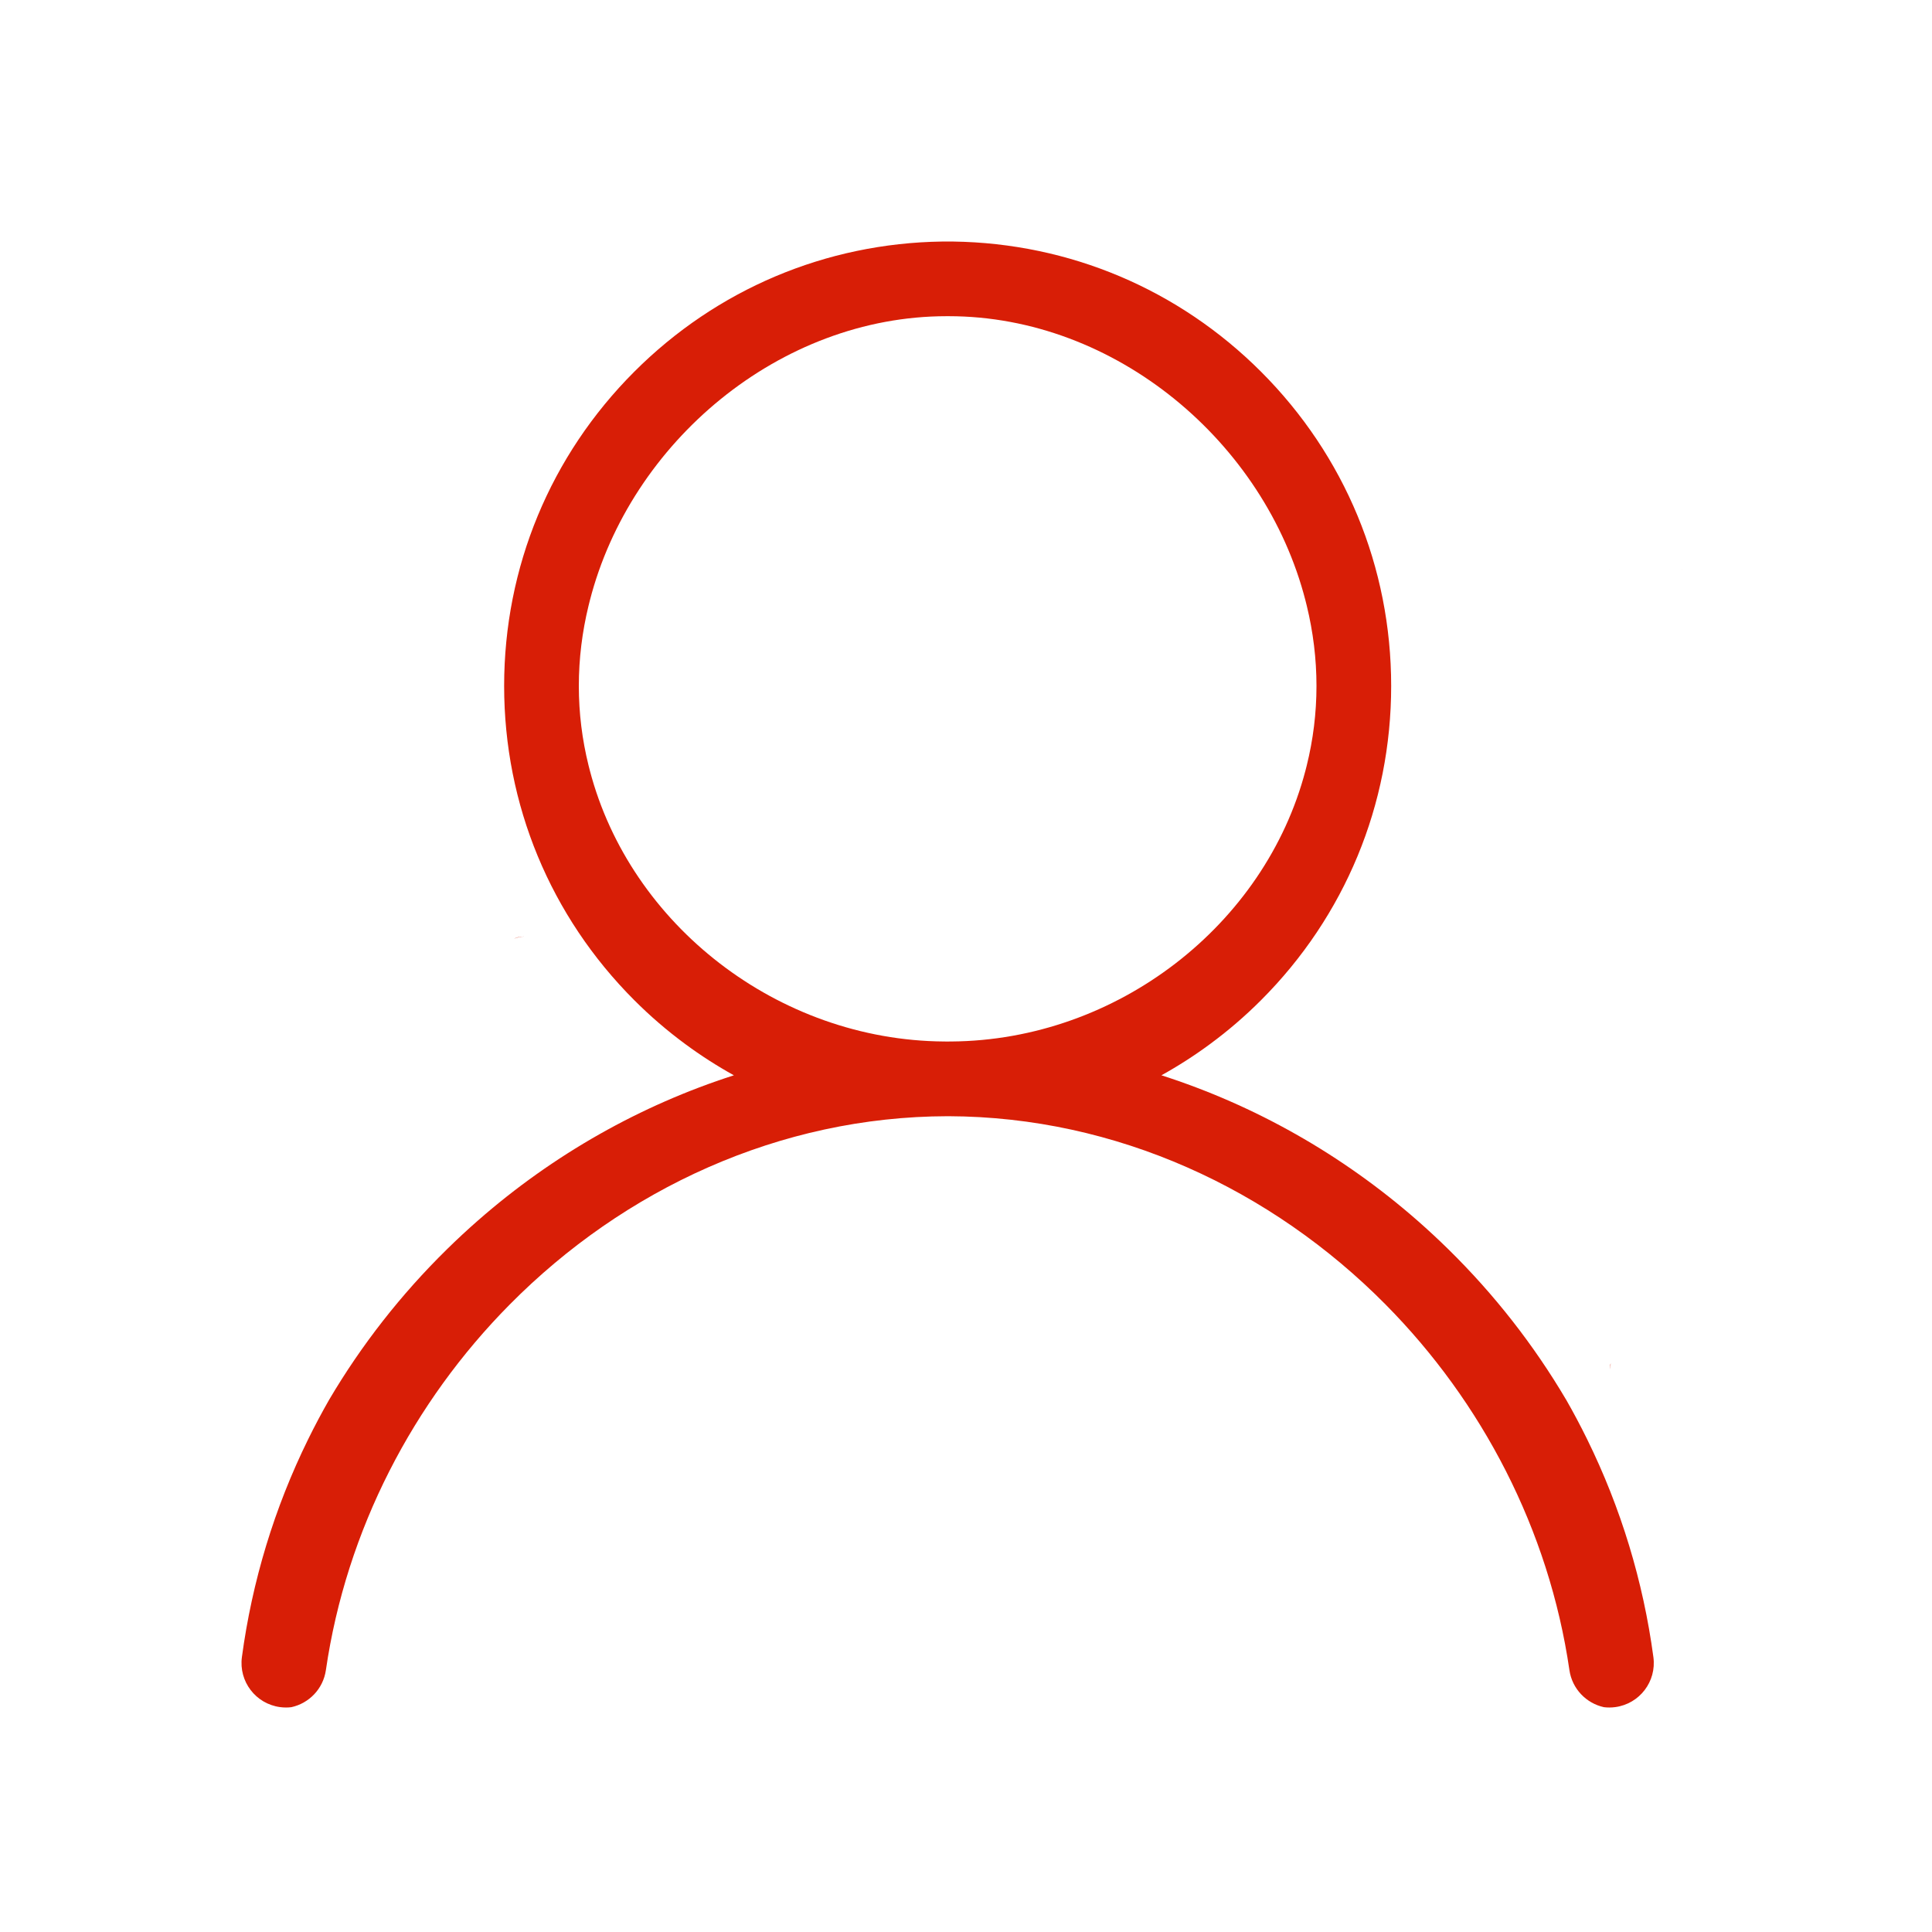<?xml version="1.0" standalone="no"?><!DOCTYPE svg PUBLIC "-//W3C//DTD SVG 1.1//EN" "http://www.w3.org/Graphics/SVG/1.1/DTD/svg11.dtd"><svg t="1570416119255" class="icon" viewBox="0 0 1024 1024" version="1.1" xmlns="http://www.w3.org/2000/svg" p-id="3509" xmlns:xlink="http://www.w3.org/1999/xlink" width="200" height="200"><defs><style type="text/css"></style></defs><path d="M277.474 496.407C275.39 496.407 273.748 496.832 272.457 497.55 274.209 496.81 276.078 496.407 278.005 496.407L277.474 496.407 277.474 496.407ZM853.18 725.786C853.26 724.72 853.451 723.676 853.766 722.669 853.421 723.129 853.24 724.117 853.18 725.786L853.18 725.786ZM891.587 302.291C891.602 302.233 891.602 302.16 891.602 302.102L891.602 301.404C891.602 301.706 891.602 302.006 891.587 302.291L891.587 302.291ZM853.159 302.203C853.159 302.263 853.159 302.321 853.173 302.386 853.159 302.064 853.159 301.734 853.159 301.404L853.159 302.203 853.159 302.203ZM876.336 878.318C870.929 838.063 859.105 799.194 841.198 762.792 837.698 755.675 833.987 748.679 830.055 741.818 830.046 741.798 830.035 741.777 830.008 741.757 812.962 712.885 792.047 686.076 767.669 662.15L767.658 662.139C762.358 656.938 756.899 651.862 751.279 646.939 711.196 611.818 664.922 585.77 615.578 569.931 624.51 564.981 633.149 559.439 641.446 553.299 650.899 546.334 659.894 538.599 668.355 530.138 712.839 485.647 737.349 426.488 737.349 363.566 737.349 300.644 712.839 241.485 668.355 196.995 624.667 153.313 566.841 128.903 505.21 128.021 504.233 128.011 503.252 128 502.276 128 501.295 128 500.318 128.011 499.343 128.021 437.712 128.903 379.88 153.313 336.198 196.995 291.713 241.485 267.203 300.644 267.203 363.566 267.203 426.488 291.713 485.647 336.198 530.138 344.658 538.599 353.654 546.334 363.1 553.299 371.398 559.439 380.043 564.981 388.975 569.931 339.631 585.77 293.355 611.818 253.274 646.939 247.654 651.862 242.189 656.938 236.894 662.139 212.495 686.087 191.554 712.917 174.496 741.818 170.566 748.679 166.855 755.675 163.35 762.792 145.441 799.194 133.623 838.063 128.211 878.318 126.485 891.213 135.532 903.069 148.423 904.801 149.483 904.943 150.548 905.016 151.593 905.016 152.549 905.016 153.482 904.963 154.416 904.842 163.738 902.812 171.263 895.212 172.722 885.23 183.581 810.72 219.092 743.01 270.137 691.451 330.719 630.24 413.17 591.769 502.276 591.616L502.779 591.616C591.692 591.921 673.955 630.356 734.416 691.451 785.455 743.01 820.971 810.72 831.83 885.23 833.289 895.191 840.784 902.78 850.079 904.833 850.099 904.833 850.109 904.842 850.131 904.842 851.065 904.963 852.004 905.016 852.959 905.016 854.004 905.016 855.065 904.943 856.13 904.801 869.019 903.069 878.068 891.213 876.336 878.318L876.336 878.318ZM501.772 552.024C501.295 552.024 500.822 552.024 500.35 552.013 412.43 551.367 334.041 490.283 312.617 408.345 312.38 407.453 312.145 406.55 311.93 405.647 308.575 392.101 306.791 378.026 306.791 363.566 306.791 349.107 308.575 334.869 311.93 321.086 312.145 320.162 312.38 319.25 312.617 318.336 334.157 234.347 413.275 167.588 501.772 167.588L502.779 167.588C591.273 167.588 670.396 234.347 691.936 318.336 692.171 319.25 692.407 320.162 692.622 321.086 695.976 334.869 697.76 349.107 697.76 363.566 697.76 378.026 695.976 392.101 692.622 405.647 692.407 406.55 692.171 407.453 691.936 408.345 670.511 490.283 592.123 551.367 504.197 552.013 503.393 552.024 502.586 552.024 501.772 552.024L501.772 552.024Z" p-id="3510" fill="#d81e06"></path></svg>